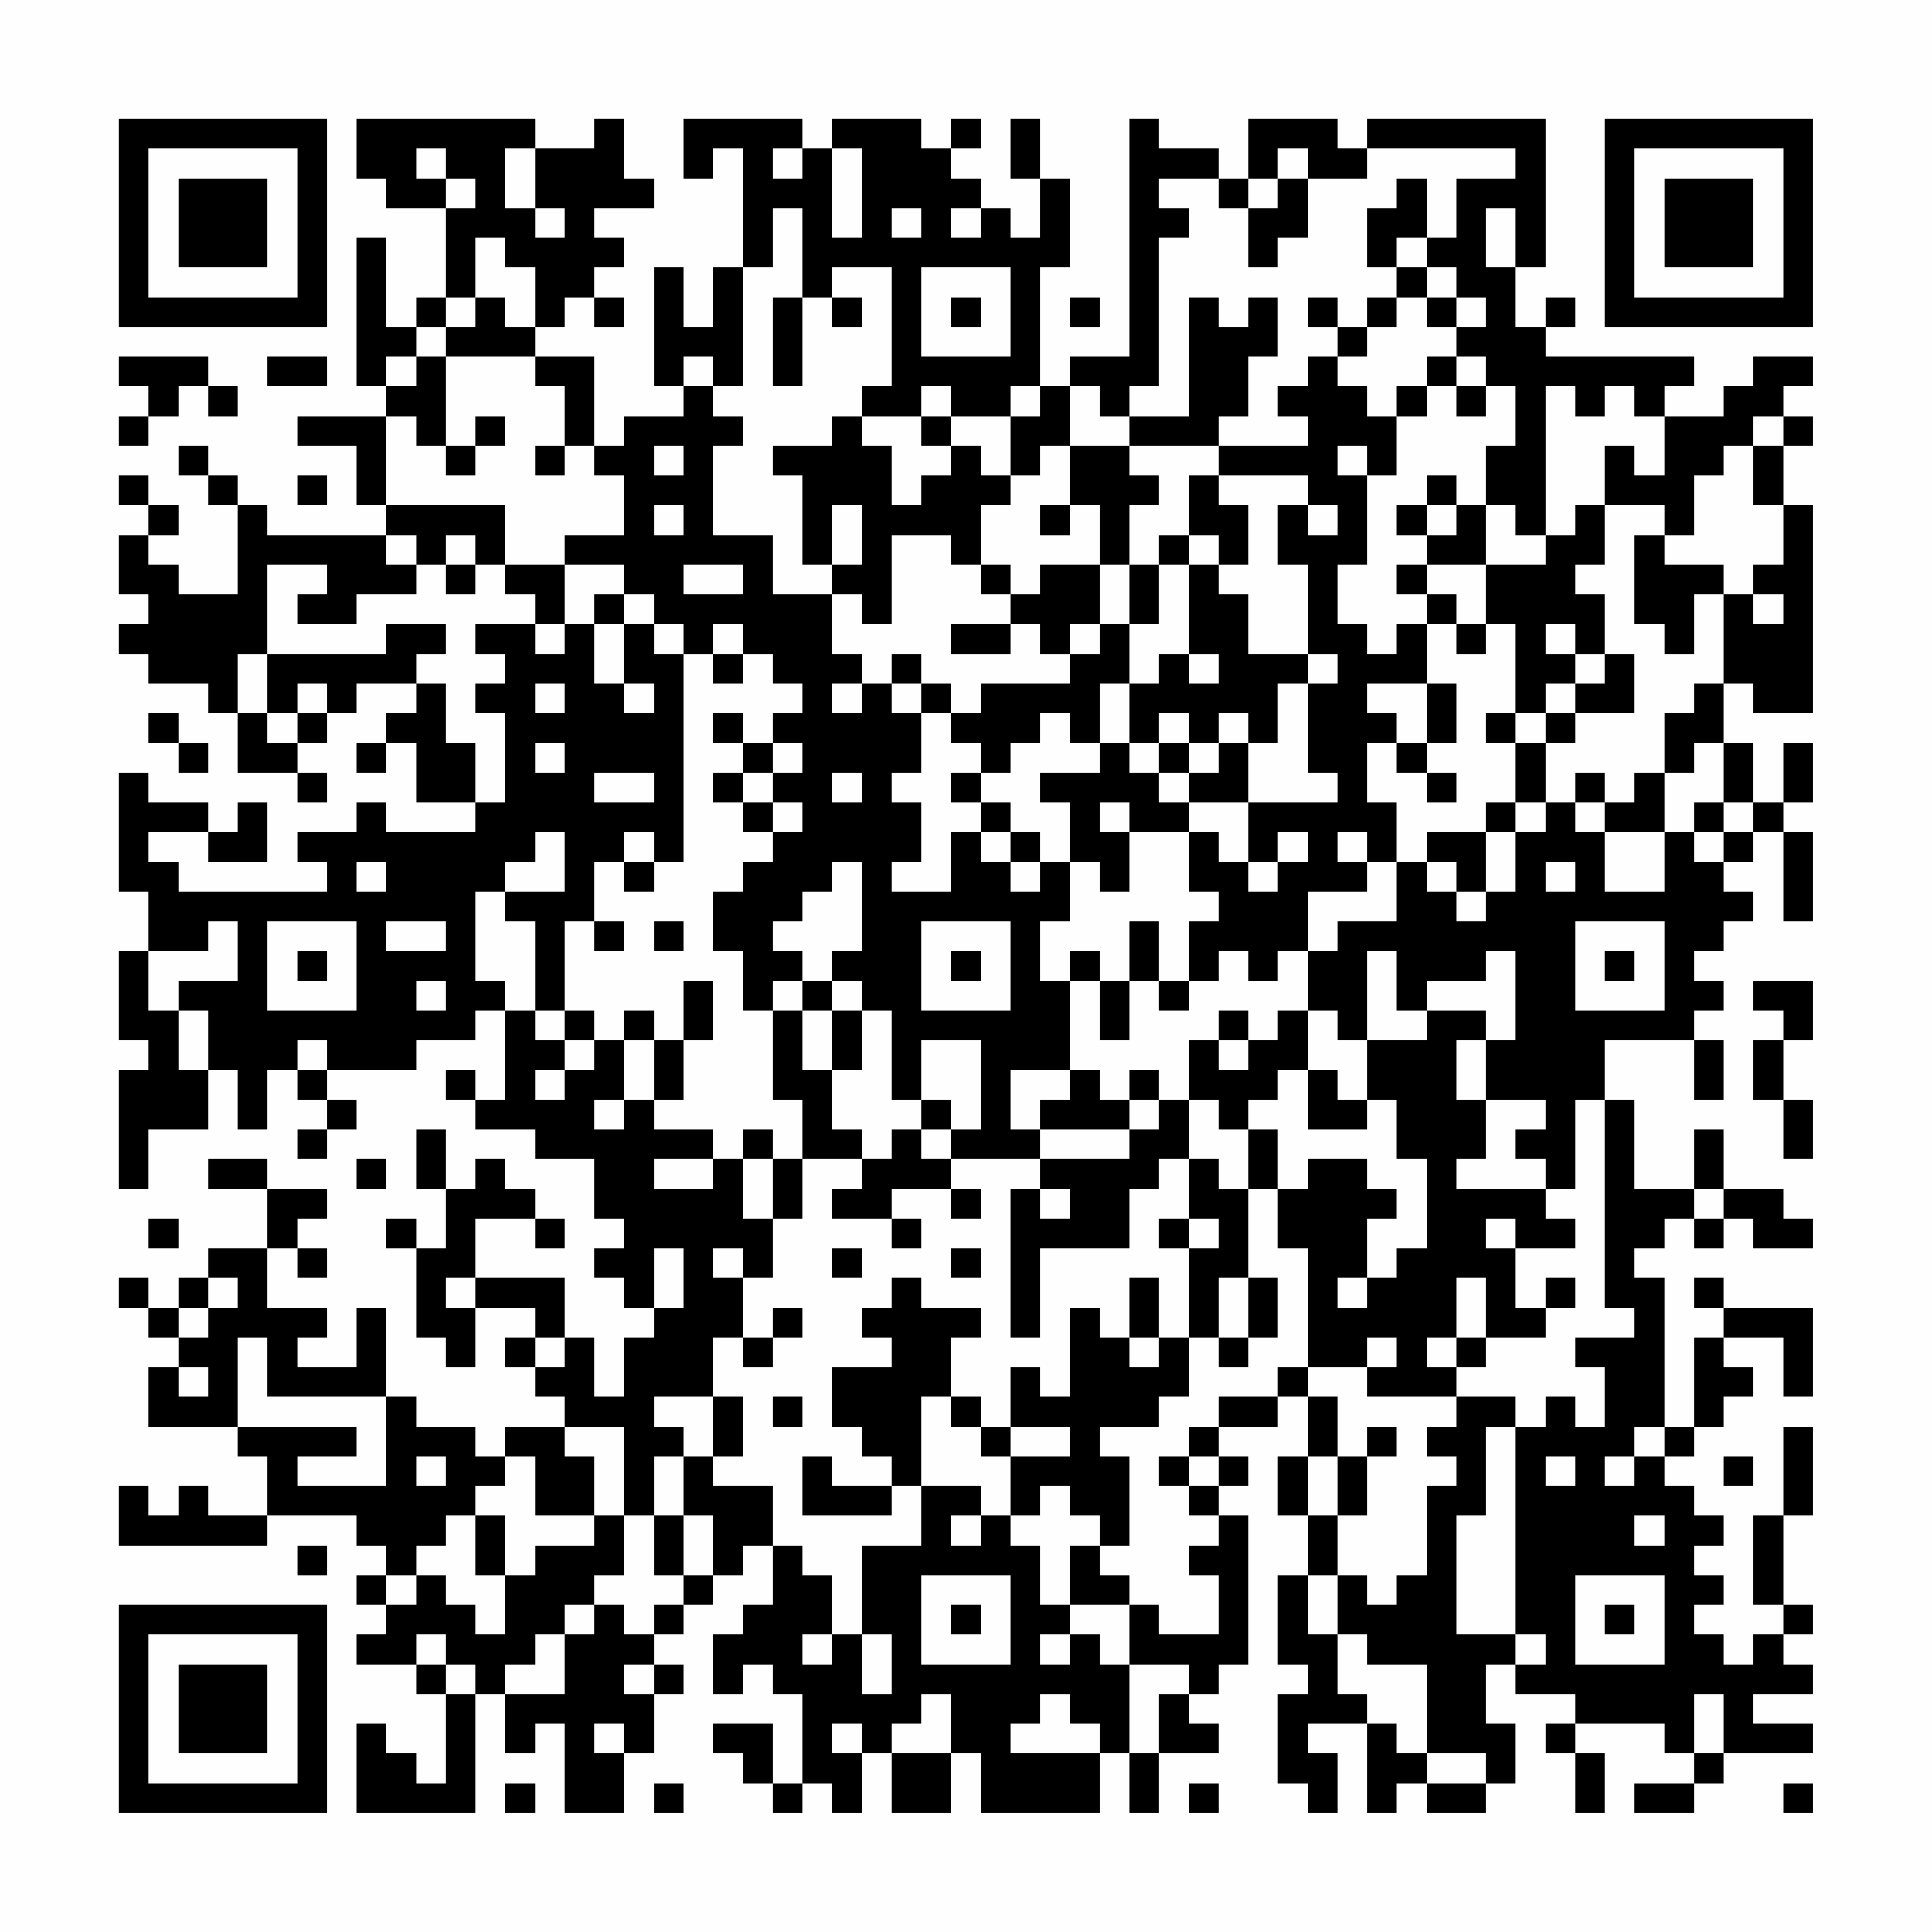 <?xml version="1.0" encoding="UTF-8"?>
<svg xmlns="http://www.w3.org/2000/svg" version="1.1" width="300" height="300" viewBox="0 0 300 300"><rect x="0" y="0" width="300" height="300" fill="#fefefe"/><g transform="scale(4.615)"><g transform="translate(4,4)"><path fill-rule="evenodd" d="M8 0L8 2L9 2L9 3L11 3L11 6L10 6L10 7L9 7L9 4L8 4L8 9L9 9L9 10L6 10L6 11L8 11L8 13L9 13L9 14L5 14L5 13L4 13L4 12L3 12L3 11L2 11L2 12L3 12L3 13L4 13L4 16L2 16L2 15L1 15L1 14L2 14L2 13L1 13L1 12L0 12L0 13L1 13L1 14L0 14L0 16L1 16L1 17L0 17L0 18L1 18L1 19L3 19L3 20L4 20L4 22L6 22L6 23L7 23L7 22L6 22L6 21L7 21L7 20L8 20L8 19L10 19L10 20L9 20L9 21L8 21L8 22L9 22L9 21L10 21L10 23L12 23L12 24L9 24L9 23L8 23L8 24L6 24L6 25L7 25L7 26L2 26L2 25L1 25L1 24L3 24L3 25L5 25L5 23L4 23L4 24L3 24L3 23L1 23L1 22L0 22L0 26L1 26L1 28L0 28L0 31L1 31L1 32L0 32L0 36L1 36L1 34L3 34L3 32L4 32L4 34L5 34L5 32L6 32L6 33L7 33L7 34L6 34L6 35L7 35L7 34L8 34L8 33L7 33L7 32L10 32L10 31L12 31L12 30L13 30L13 33L12 33L12 32L11 32L11 33L12 33L12 34L14 34L14 35L16 35L16 37L17 37L17 38L16 38L16 39L17 39L17 40L18 40L18 41L17 41L17 43L16 43L16 41L15 41L15 39L12 39L12 37L14 37L14 38L15 38L15 37L14 37L14 36L13 36L13 35L12 35L12 36L11 36L11 34L10 34L10 36L11 36L11 38L10 38L10 37L9 37L9 38L10 38L10 41L11 41L11 42L12 42L12 40L14 40L14 41L13 41L13 42L14 42L14 43L15 43L15 44L13 44L13 45L12 45L12 44L10 44L10 43L9 43L9 40L8 40L8 42L6 42L6 41L7 41L7 40L5 40L5 38L6 38L6 39L7 39L7 38L6 38L6 37L7 37L7 36L5 36L5 35L3 35L3 36L5 36L5 38L3 38L3 39L2 39L2 40L1 40L1 39L0 39L0 40L1 40L1 41L2 41L2 42L1 42L1 44L4 44L4 45L5 45L5 47L3 47L3 46L2 46L2 47L1 47L1 46L0 46L0 48L5 48L5 47L8 47L8 48L9 48L9 49L8 49L8 50L9 50L9 51L8 51L8 52L10 52L10 53L11 53L11 56L10 56L10 55L9 55L9 54L8 54L8 57L12 57L12 53L13 53L13 55L14 55L14 54L15 54L15 57L17 57L17 55L18 55L18 53L19 53L19 52L18 52L18 51L19 51L19 50L20 50L20 49L21 49L21 48L22 48L22 50L21 50L21 51L20 51L20 53L21 53L21 52L22 52L22 53L23 53L23 56L22 56L22 54L20 54L20 55L21 55L21 56L22 56L22 57L23 57L23 56L24 56L24 57L25 57L25 55L26 55L26 57L28 57L28 55L29 55L29 57L33 57L33 55L34 55L34 57L35 57L35 55L37 55L37 54L36 54L36 53L37 53L37 52L38 52L38 47L37 47L37 46L38 46L38 45L37 45L37 44L39 44L39 43L40 43L40 45L39 45L39 47L40 47L40 49L39 49L39 52L40 52L40 53L39 53L39 56L40 56L40 57L41 57L41 55L40 55L40 54L42 54L42 57L43 57L43 56L44 56L44 57L46 57L46 56L47 56L47 54L46 54L46 52L47 52L47 53L49 53L49 54L48 54L48 55L49 55L49 57L50 57L50 55L49 55L49 54L52 54L52 55L53 55L53 56L51 56L51 57L53 57L53 56L54 56L54 55L57 55L57 54L55 54L55 53L57 53L57 52L56 52L56 51L57 51L57 50L56 50L56 47L57 47L57 44L56 44L56 47L55 47L55 50L56 50L56 51L55 51L55 52L54 52L54 51L53 51L53 50L54 50L54 49L53 49L53 48L54 48L54 47L53 47L53 46L52 46L52 45L53 45L53 44L54 44L54 43L55 43L55 42L54 42L54 41L56 41L56 43L57 43L57 40L54 40L54 39L53 39L53 40L54 40L54 41L53 41L53 44L52 44L52 39L51 39L51 38L52 38L52 37L53 37L53 38L54 38L54 37L55 37L55 38L57 38L57 37L56 37L56 36L54 36L54 34L53 34L53 36L51 36L51 33L50 33L50 31L53 31L53 33L54 33L54 31L53 31L53 30L54 30L54 29L53 29L53 28L54 28L54 27L55 27L55 26L54 26L54 25L55 25L55 24L56 24L56 27L57 27L57 24L56 24L56 23L57 23L57 21L56 21L56 23L55 23L55 21L54 21L54 19L55 19L55 20L57 20L57 13L56 13L56 11L57 11L57 10L56 10L56 9L57 9L57 8L55 8L55 9L54 9L54 10L52 10L52 9L53 9L53 8L48 8L48 7L49 7L49 6L48 6L48 7L47 7L47 5L48 5L48 0L42 0L42 1L41 1L41 0L38 0L38 2L37 2L37 1L35 1L35 0L34 0L34 8L32 8L32 9L31 9L31 5L32 5L32 2L31 2L31 0L30 0L30 2L31 2L31 4L30 4L30 3L29 3L29 2L28 2L28 1L29 1L29 0L28 0L28 1L27 1L27 0L24 0L24 1L23 1L23 0L19 0L19 2L20 2L20 1L21 1L21 5L20 5L20 7L19 7L19 5L18 5L18 9L19 9L19 10L17 10L17 11L16 11L16 8L14 8L14 7L15 7L15 6L16 6L16 7L17 7L17 6L16 6L16 5L17 5L17 4L16 4L16 3L18 3L18 2L17 2L17 0L16 0L16 1L14 1L14 0ZM10 1L10 2L11 2L11 3L12 3L12 2L11 2L11 1ZM13 1L13 3L14 3L14 4L15 4L15 3L14 3L14 1ZM22 1L22 2L23 2L23 1ZM24 1L24 4L25 4L25 1ZM39 1L39 2L38 2L38 3L37 3L37 2L35 2L35 3L36 3L36 4L35 4L35 9L34 9L34 10L33 10L33 9L32 9L32 11L31 11L31 12L30 12L30 10L31 10L31 9L30 9L30 10L28 10L28 9L27 9L27 10L25 10L25 9L26 9L26 5L24 5L24 6L23 6L23 3L22 3L22 5L21 5L21 9L20 9L20 8L19 8L19 9L20 9L20 10L21 10L21 11L20 11L20 14L22 14L22 16L24 16L24 18L25 18L25 19L24 19L24 20L25 20L25 19L26 19L26 20L27 20L27 22L26 22L26 23L27 23L27 25L26 25L26 26L28 26L28 24L29 24L29 25L30 25L30 26L31 26L31 25L32 25L32 27L31 27L31 29L32 29L32 32L30 32L30 34L31 34L31 35L28 35L28 34L29 34L29 31L27 31L27 33L26 33L26 30L25 30L25 29L24 29L24 28L25 28L25 25L24 25L24 26L23 26L23 27L22 27L22 28L23 28L23 29L22 29L22 30L21 30L21 28L20 28L20 26L21 26L21 25L22 25L22 24L23 24L23 23L22 23L22 22L23 22L23 21L22 21L22 20L23 20L23 19L22 19L22 18L21 18L21 17L20 17L20 18L19 18L19 17L18 17L18 16L17 16L17 15L15 15L15 14L17 14L17 12L16 12L16 11L15 11L15 9L14 9L14 8L11 8L11 7L12 7L12 6L13 6L13 7L14 7L14 5L13 5L13 4L12 4L12 6L11 6L11 7L10 7L10 8L9 8L9 9L10 9L10 8L11 8L11 11L10 11L10 10L9 10L9 13L13 13L13 15L12 15L12 14L11 14L11 15L10 15L10 14L9 14L9 15L10 15L10 16L8 16L8 17L6 17L6 16L7 16L7 15L5 15L5 18L4 18L4 20L5 20L5 21L6 21L6 20L7 20L7 19L6 19L6 20L5 20L5 18L9 18L9 17L11 17L11 18L10 18L10 19L11 19L11 21L12 21L12 23L13 23L13 20L12 20L12 19L13 19L13 18L12 18L12 17L14 17L14 18L15 18L15 17L16 17L16 19L17 19L17 20L18 20L18 19L17 19L17 17L18 17L18 18L19 18L19 25L18 25L18 24L17 24L17 25L16 25L16 27L15 27L15 30L14 30L14 27L13 27L13 26L15 26L15 24L14 24L14 25L13 25L13 26L12 26L12 29L13 29L13 30L14 30L14 31L15 31L15 32L14 32L14 33L15 33L15 32L16 32L16 31L17 31L17 33L16 33L16 34L17 34L17 33L18 33L18 34L20 34L20 35L18 35L18 36L20 36L20 35L21 35L21 37L22 37L22 39L21 39L21 38L20 38L20 39L21 39L21 41L20 41L20 43L18 43L18 44L19 44L19 45L18 45L18 47L17 47L17 44L15 44L15 45L16 45L16 47L14 47L14 45L13 45L13 46L12 46L12 47L11 47L11 48L10 48L10 49L9 49L9 50L10 50L10 49L11 49L11 50L12 50L12 51L13 51L13 49L14 49L14 48L16 48L16 47L17 47L17 49L16 49L16 50L15 50L15 51L14 51L14 52L13 52L13 53L15 53L15 51L16 51L16 50L17 50L17 51L18 51L18 50L19 50L19 49L20 49L20 47L19 47L19 45L20 45L20 46L22 46L22 48L23 48L23 49L24 49L24 51L23 51L23 52L24 52L24 51L25 51L25 53L26 53L26 51L25 51L25 48L27 48L27 46L29 46L29 47L28 47L28 48L29 48L29 47L30 47L30 48L31 48L31 50L32 50L32 51L31 51L31 52L32 52L32 51L33 51L33 52L34 52L34 55L35 55L35 53L36 53L36 52L34 52L34 50L35 50L35 51L37 51L37 49L36 49L36 48L37 48L37 47L36 47L36 46L37 46L37 45L36 45L36 44L37 44L37 43L39 43L39 42L40 42L40 43L41 43L41 45L40 45L40 47L41 47L41 49L40 49L40 51L41 51L41 53L42 53L42 54L43 54L43 55L44 55L44 56L46 56L46 55L44 55L44 52L42 52L42 51L41 51L41 49L42 49L42 50L43 50L43 49L44 49L44 46L45 46L45 45L44 45L44 44L45 44L45 43L47 43L47 44L46 44L46 47L45 47L45 51L47 51L47 52L48 52L48 51L47 51L47 44L48 44L48 43L49 43L49 44L50 44L50 42L49 42L49 41L51 41L51 40L50 40L50 33L49 33L49 36L48 36L48 35L47 35L47 34L48 34L48 33L46 33L46 31L47 31L47 28L46 28L46 29L44 29L44 30L43 30L43 28L42 28L42 31L41 31L41 30L40 30L40 28L41 28L41 27L43 27L43 25L44 25L44 26L45 26L45 27L46 27L46 26L47 26L47 24L48 24L48 23L49 23L49 24L50 24L50 26L52 26L52 24L53 24L53 25L54 25L54 24L55 24L55 23L54 23L54 21L53 21L53 22L52 22L52 20L53 20L53 19L54 19L54 16L55 16L55 17L56 17L56 16L55 16L55 15L56 15L56 13L55 13L55 11L56 11L56 10L55 10L55 11L54 11L54 12L53 12L53 14L52 14L52 13L50 13L50 11L51 11L51 12L52 12L52 10L51 10L51 9L50 9L50 10L49 10L49 9L48 9L48 14L47 14L47 13L46 13L46 11L47 11L47 9L46 9L46 8L45 8L45 7L46 7L46 6L45 6L45 5L44 5L44 4L45 4L45 2L47 2L47 1L42 1L42 2L40 2L40 1ZM39 2L39 3L38 3L38 5L39 5L39 4L40 4L40 2ZM43 2L43 3L42 3L42 5L43 5L43 6L42 6L42 7L41 7L41 6L40 6L40 7L41 7L41 8L40 8L40 9L39 9L39 10L40 10L40 11L37 11L37 10L38 10L38 8L39 8L39 6L38 6L38 7L37 7L37 6L36 6L36 10L34 10L34 11L32 11L32 13L31 13L31 14L32 14L32 13L33 13L33 15L31 15L31 16L30 16L30 15L29 15L29 13L30 13L30 12L29 12L29 11L28 11L28 10L27 10L27 11L28 11L28 12L27 12L27 13L26 13L26 11L25 11L25 10L24 10L24 11L22 11L22 12L23 12L23 15L24 15L24 16L25 16L25 17L26 17L26 14L28 14L28 15L29 15L29 16L30 16L30 17L28 17L28 18L30 18L30 17L31 17L31 18L32 18L32 19L29 19L29 20L28 20L28 19L27 19L27 18L26 18L26 19L27 19L27 20L28 20L28 21L29 21L29 22L28 22L28 23L29 23L29 24L30 24L30 25L31 25L31 24L30 24L30 23L29 23L29 22L30 22L30 21L31 21L31 20L32 20L32 21L33 21L33 22L31 22L31 23L32 23L32 25L33 25L33 26L34 26L34 24L36 24L36 26L37 26L37 27L36 27L36 29L35 29L35 27L34 27L34 29L33 29L33 28L32 28L32 29L33 29L33 31L34 31L34 29L35 29L35 30L36 30L36 29L37 29L37 28L38 28L38 29L39 29L39 28L40 28L40 26L42 26L42 25L43 25L43 23L42 23L42 21L43 21L43 22L44 22L44 23L45 23L45 22L44 22L44 21L45 21L45 19L44 19L44 17L45 17L45 18L46 18L46 17L47 17L47 20L46 20L46 21L47 21L47 23L46 23L46 24L44 24L44 25L45 25L45 26L46 26L46 24L47 24L47 23L48 23L48 21L49 21L49 20L51 20L51 18L50 18L50 16L49 16L49 15L50 15L50 13L49 13L49 14L48 14L48 15L46 15L46 13L45 13L45 12L44 12L44 13L43 13L43 14L44 14L44 15L43 15L43 16L44 16L44 17L43 17L43 18L42 18L42 17L41 17L41 15L42 15L42 12L43 12L43 10L44 10L44 9L45 9L45 10L46 10L46 9L45 9L45 8L44 8L44 9L43 9L43 10L42 10L42 9L41 9L41 8L42 8L42 7L43 7L43 6L44 6L44 7L45 7L45 6L44 6L44 5L43 5L43 4L44 4L44 2ZM26 3L26 4L27 4L27 3ZM28 3L28 4L29 4L29 3ZM46 3L46 5L47 5L47 3ZM27 5L27 8L30 8L30 5ZM22 6L22 9L23 9L23 6ZM24 6L24 7L25 7L25 6ZM28 6L28 7L29 7L29 6ZM32 6L32 7L33 7L33 6ZM0 8L0 9L1 9L1 10L0 10L0 11L1 11L1 10L2 10L2 9L3 9L3 10L4 10L4 9L3 9L3 8ZM5 8L5 9L7 9L7 8ZM12 10L12 11L11 11L11 12L12 12L12 11L13 11L13 10ZM14 11L14 12L15 12L15 11ZM18 11L18 12L19 12L19 11ZM34 11L34 12L35 12L35 13L34 13L34 15L33 15L33 17L32 17L32 18L33 18L33 17L34 17L34 19L33 19L33 21L34 21L34 22L35 22L35 23L36 23L36 24L37 24L37 25L38 25L38 26L39 26L39 25L40 25L40 24L39 24L39 25L38 25L38 23L41 23L41 22L40 22L40 19L41 19L41 18L40 18L40 15L39 15L39 13L40 13L40 14L41 14L41 13L40 13L40 12L37 12L37 11ZM41 11L41 12L42 12L42 11ZM6 12L6 13L7 13L7 12ZM36 12L36 14L35 14L35 15L34 15L34 17L35 17L35 15L36 15L36 18L35 18L35 19L34 19L34 21L35 21L35 22L36 22L36 23L38 23L38 21L39 21L39 19L40 19L40 18L38 18L38 16L37 16L37 15L38 15L38 13L37 13L37 12ZM18 13L18 14L19 14L19 13ZM24 13L24 15L25 15L25 13ZM44 13L44 14L45 14L45 13ZM36 14L36 15L37 15L37 14ZM51 14L51 17L52 17L52 18L53 18L53 16L54 16L54 15L52 15L52 14ZM11 15L11 16L12 16L12 15ZM13 15L13 16L14 16L14 17L15 17L15 15ZM19 15L19 16L21 16L21 15ZM44 15L44 16L45 16L45 17L46 17L46 15ZM16 16L16 17L17 17L17 16ZM48 17L48 18L49 18L49 19L48 19L48 20L47 20L47 21L48 21L48 20L49 20L49 19L50 19L50 18L49 18L49 17ZM20 18L20 19L21 19L21 18ZM36 18L36 19L37 19L37 18ZM14 19L14 20L15 20L15 19ZM42 19L42 20L43 20L43 21L44 21L44 19ZM1 20L1 21L2 21L2 22L3 22L3 21L2 21L2 20ZM20 20L20 21L21 21L21 22L20 22L20 23L21 23L21 24L22 24L22 23L21 23L21 22L22 22L22 21L21 21L21 20ZM35 20L35 21L36 21L36 22L37 22L37 21L38 21L38 20L37 20L37 21L36 21L36 20ZM14 21L14 22L15 22L15 21ZM16 22L16 23L18 23L18 22ZM24 22L24 23L25 23L25 22ZM49 22L49 23L50 23L50 24L52 24L52 22L51 22L51 23L50 23L50 22ZM33 23L33 24L34 24L34 23ZM53 23L53 24L54 24L54 23ZM41 24L41 25L42 25L42 24ZM8 25L8 26L9 26L9 25ZM17 25L17 26L18 26L18 25ZM48 25L48 26L49 26L49 25ZM3 27L3 28L1 28L1 30L2 30L2 32L3 32L3 30L2 30L2 29L4 29L4 27ZM5 27L5 30L8 30L8 27ZM9 27L9 28L11 28L11 27ZM16 27L16 28L17 28L17 27ZM18 27L18 28L19 28L19 27ZM27 27L27 30L30 30L30 27ZM49 27L49 30L52 30L52 27ZM6 28L6 29L7 29L7 28ZM28 28L28 29L29 29L29 28ZM50 28L50 29L51 29L51 28ZM10 29L10 30L11 30L11 29ZM19 29L19 31L18 31L18 30L17 30L17 31L18 31L18 33L19 33L19 31L20 31L20 29ZM23 29L23 30L22 30L22 33L23 33L23 35L22 35L22 34L21 34L21 35L22 35L22 37L23 37L23 35L25 35L25 36L24 36L24 37L26 37L26 38L27 38L27 37L26 37L26 36L28 36L28 37L29 37L29 36L28 36L28 35L27 35L27 34L28 34L28 33L27 33L27 34L26 34L26 35L25 35L25 34L24 34L24 32L25 32L25 30L24 30L24 29ZM55 29L55 30L56 30L56 31L55 31L55 33L56 33L56 35L57 35L57 33L56 33L56 31L57 31L57 29ZM15 30L15 31L16 31L16 30ZM23 30L23 32L24 32L24 30ZM37 30L37 31L36 31L36 33L35 33L35 32L34 32L34 33L33 33L33 32L32 32L32 33L31 33L31 34L34 34L34 35L31 35L31 36L30 36L30 41L31 41L31 38L34 38L34 36L35 36L35 35L36 35L36 37L35 37L35 38L36 38L36 41L35 41L35 39L34 39L34 41L33 41L33 40L32 40L32 43L31 43L31 42L30 42L30 44L29 44L29 43L28 43L28 41L29 41L29 40L27 40L27 39L26 39L26 40L25 40L25 41L26 41L26 42L24 42L24 44L25 44L25 45L26 45L26 46L24 46L24 45L23 45L23 47L26 47L26 46L27 46L27 43L28 43L28 44L29 44L29 45L30 45L30 47L31 47L31 46L32 46L32 47L33 47L33 48L32 48L32 50L34 50L34 49L33 49L33 48L34 48L34 45L33 45L33 44L35 44L35 43L36 43L36 41L37 41L37 42L38 42L38 41L39 41L39 39L38 39L38 36L39 36L39 38L40 38L40 42L42 42L42 43L45 43L45 42L46 42L46 41L48 41L48 40L49 40L49 39L48 39L48 40L47 40L47 38L49 38L49 37L48 37L48 36L45 36L45 35L46 35L46 33L45 33L45 31L46 31L46 30L44 30L44 31L42 31L42 33L41 33L41 32L40 32L40 30L39 30L39 31L38 31L38 30ZM6 31L6 32L7 32L7 31ZM37 31L37 32L38 32L38 31ZM39 32L39 33L38 33L38 34L37 34L37 33L36 33L36 35L37 35L37 36L38 36L38 34L39 34L39 36L40 36L40 35L42 35L42 36L43 36L43 37L42 37L42 39L41 39L41 40L42 40L42 39L43 39L43 38L44 38L44 35L43 35L43 33L42 33L42 34L40 34L40 32ZM34 33L34 34L35 34L35 33ZM8 35L8 36L9 36L9 35ZM31 36L31 37L32 37L32 36ZM53 36L53 37L54 37L54 36ZM1 37L1 38L2 38L2 37ZM36 37L36 38L37 38L37 37ZM46 37L46 38L47 38L47 37ZM18 38L18 40L19 40L19 38ZM24 38L24 39L25 39L25 38ZM28 38L28 39L29 39L29 38ZM3 39L3 40L2 40L2 41L3 41L3 40L4 40L4 39ZM11 39L11 40L12 40L12 39ZM37 39L37 41L38 41L38 39ZM45 39L45 41L44 41L44 42L45 42L45 41L46 41L46 39ZM22 40L22 41L21 41L21 42L22 42L22 41L23 41L23 40ZM4 41L4 44L8 44L8 45L6 45L6 46L9 46L9 43L5 43L5 41ZM14 41L14 42L15 42L15 41ZM34 41L34 42L35 42L35 41ZM42 41L42 42L43 42L43 41ZM2 42L2 43L3 43L3 42ZM20 43L20 45L21 45L21 43ZM22 43L22 44L23 44L23 43ZM30 44L30 45L32 45L32 44ZM42 44L42 45L41 45L41 47L42 47L42 45L43 45L43 44ZM51 44L51 45L50 45L50 46L51 46L51 45L52 45L52 44ZM10 45L10 46L11 46L11 45ZM35 45L35 46L36 46L36 45ZM48 45L48 46L49 46L49 45ZM54 45L54 46L55 46L55 45ZM12 47L12 49L13 49L13 47ZM18 47L18 49L19 49L19 47ZM51 47L51 48L52 48L52 47ZM6 48L6 49L7 49L7 48ZM27 49L27 52L30 52L30 49ZM49 49L49 52L52 52L52 49ZM28 50L28 51L29 51L29 50ZM50 50L50 51L51 51L51 50ZM10 51L10 52L11 52L11 53L12 53L12 52L11 52L11 51ZM17 52L17 53L18 53L18 52ZM27 53L27 54L26 54L26 55L28 55L28 53ZM31 53L31 54L30 54L30 55L33 55L33 54L32 54L32 53ZM53 53L53 55L54 55L54 53ZM16 54L16 55L17 55L17 54ZM24 54L24 55L25 55L25 54ZM13 56L13 57L14 57L14 56ZM18 56L18 57L19 57L19 56ZM36 56L36 57L37 57L37 56ZM56 56L56 57L57 57L57 56ZM0 0L0 7L7 7L7 0ZM1 1L1 6L6 6L6 1ZM2 2L2 5L5 5L5 2ZM50 0L50 7L57 7L57 0ZM51 1L51 6L56 6L56 1ZM52 2L52 5L55 5L55 2ZM0 50L0 57L7 57L7 50ZM1 51L1 56L6 56L6 51ZM2 52L2 55L5 55L5 52Z" fill="#000000"/></g></g></svg>
